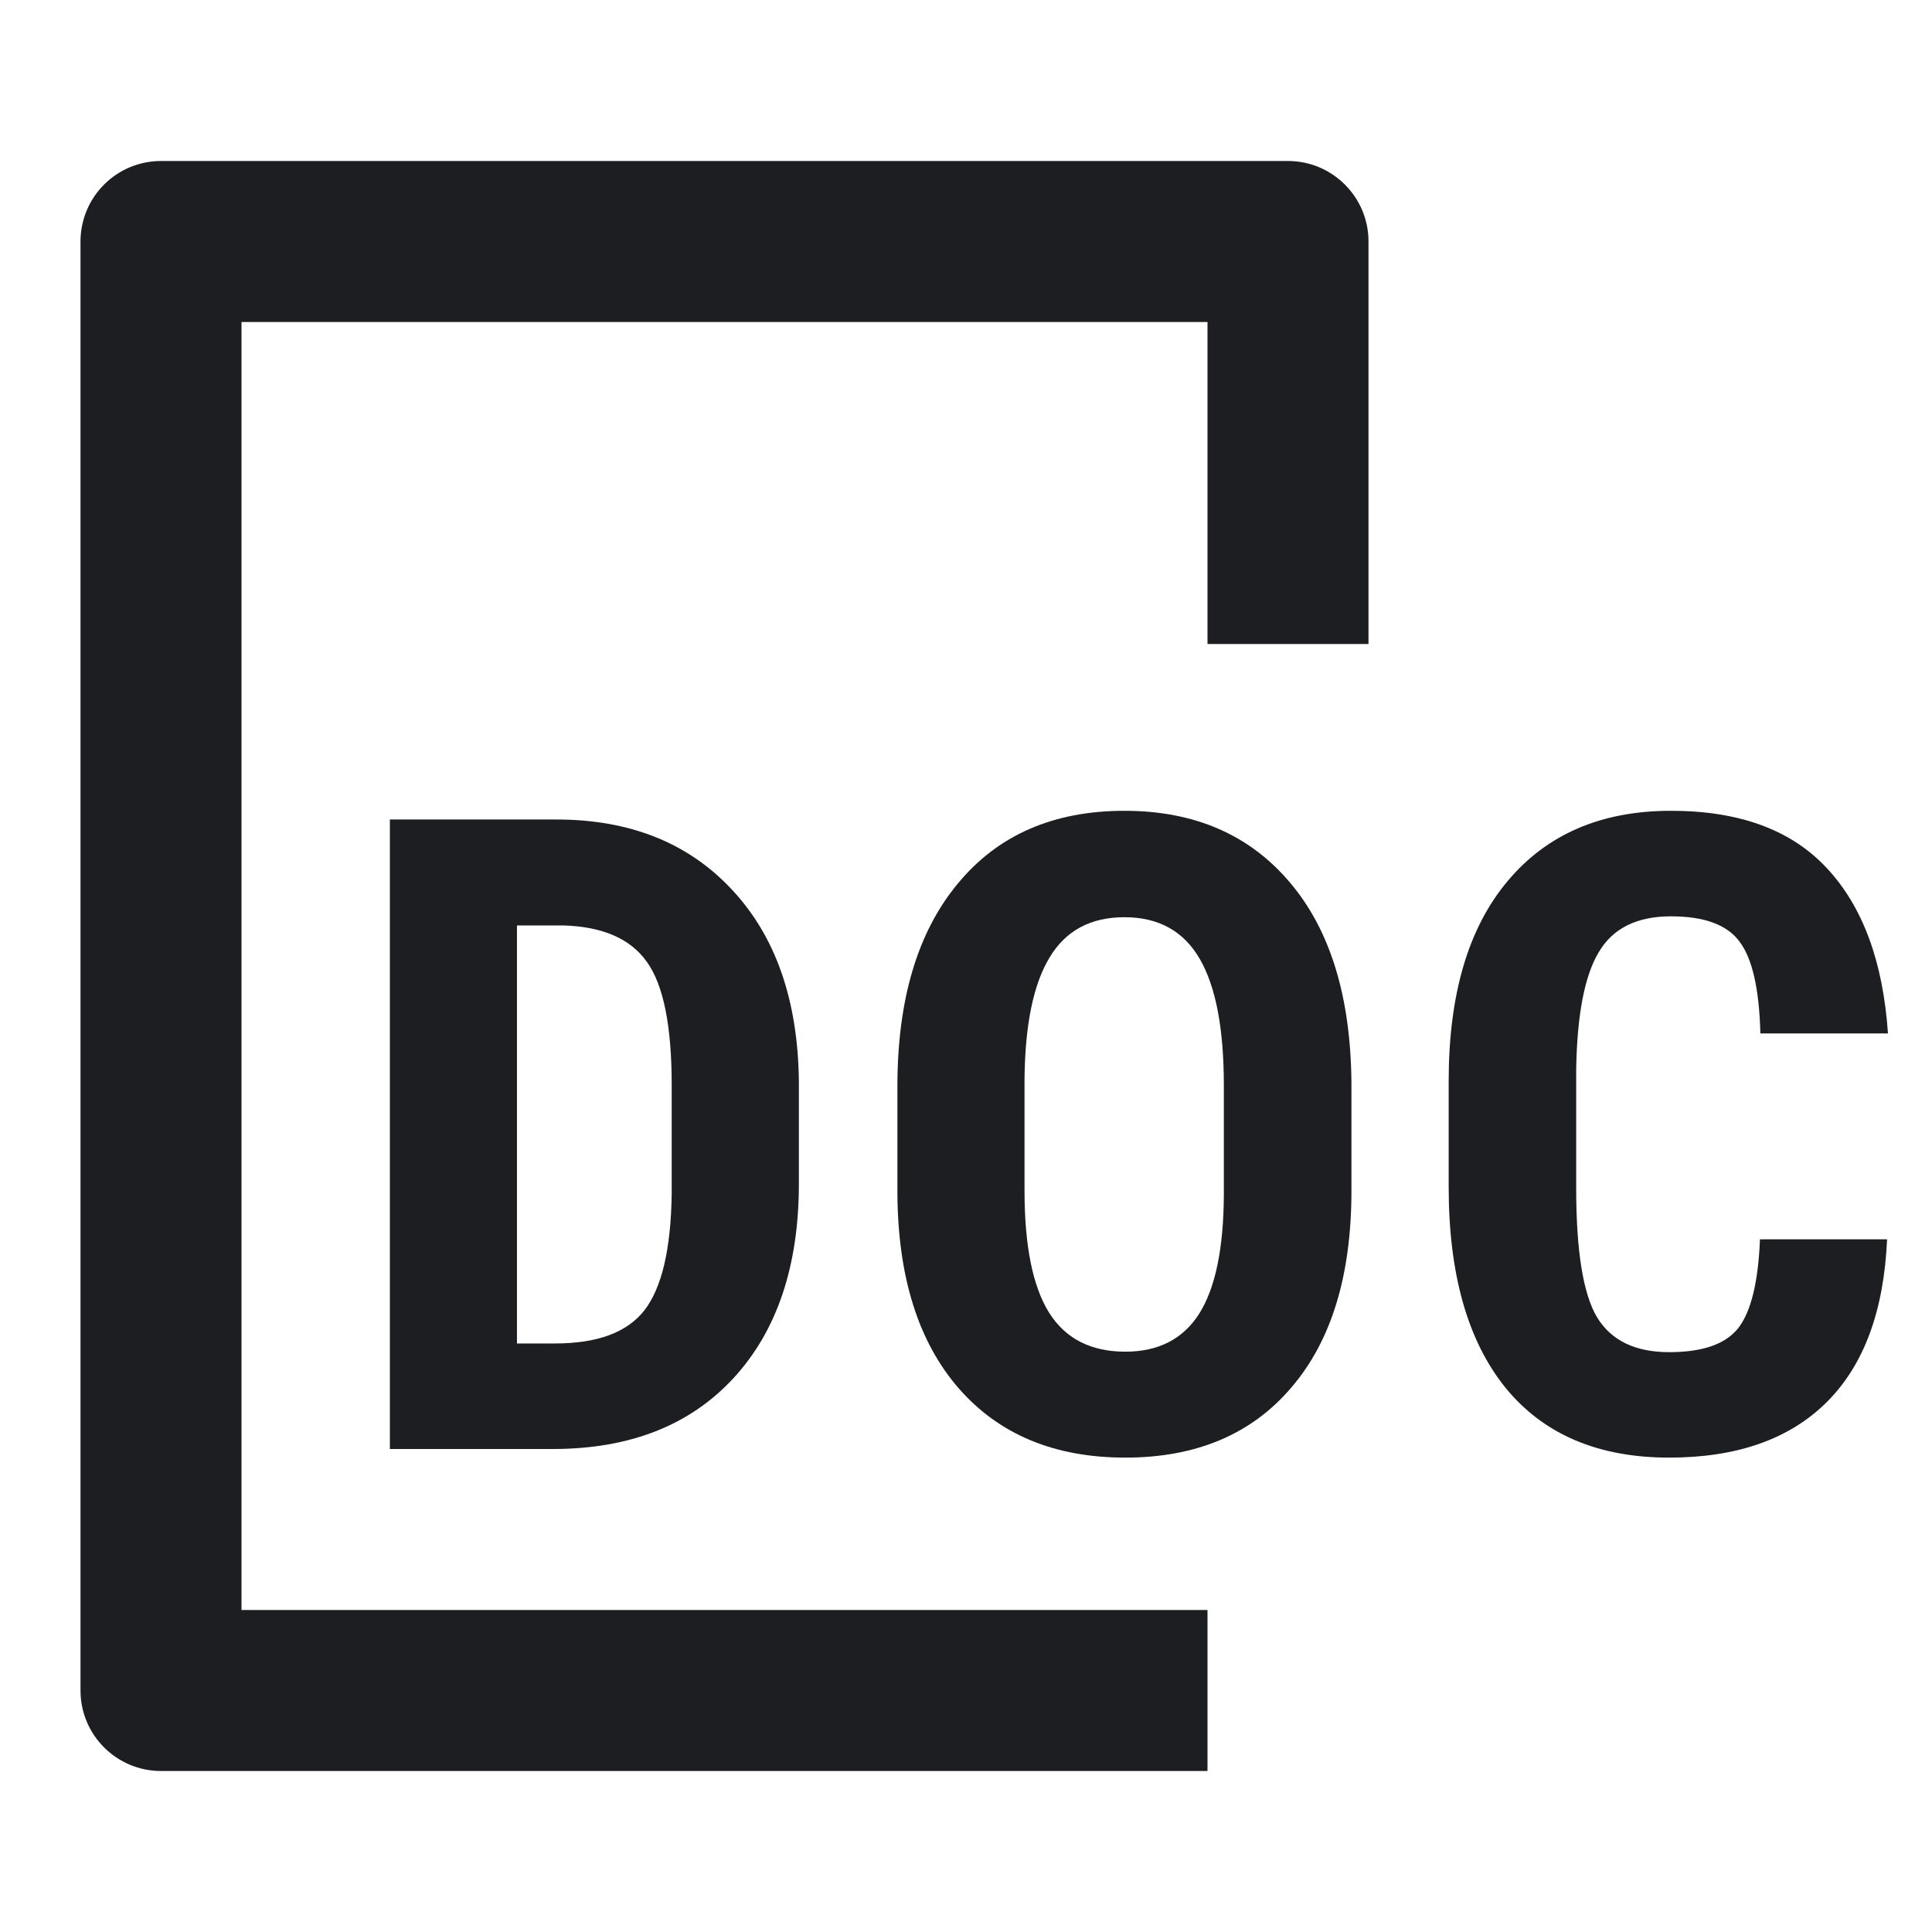 <svg width="24" height="24" viewBox="0 0 24 24" fill="none" xmlns="http://www.w3.org/2000/svg">
<path fill-rule="evenodd" clip-rule="evenodd" d="M3 20H15V22H2C1.448 22 1 21.552 1 21L1 3C1 2.735 1.105 2.48 1.293 2.293C1.48 2.105 1.735 2 2 2L16 2C16.552 2 17 2.448 17 3V8L15 8V4L3 4L3 20Z" fill="#1D1E21"/>
<path d="M4.843 18V10.18H6.91C7.823 10.18 8.55 10.47 9.091 11.05C9.635 11.63 9.913 12.425 9.924 13.435V14.702C9.924 15.73 9.651 16.537 9.107 17.125C8.566 17.708 7.82 18 6.867 18H4.843ZM6.422 11.496V16.689H6.894C7.421 16.689 7.791 16.552 8.006 16.276C8.221 15.997 8.334 15.517 8.344 14.836V13.477C8.344 12.747 8.242 12.239 8.038 11.952C7.834 11.662 7.487 11.51 6.996 11.496H6.422Z" fill="#1D1E21"/>
<path d="M16.788 14.793C16.788 15.843 16.539 16.657 16.041 17.237C15.547 17.817 14.859 18.107 13.979 18.107C13.101 18.107 12.412 17.821 11.911 17.248C11.409 16.672 11.155 15.866 11.148 14.831V13.494C11.148 12.419 11.397 11.582 11.895 10.98C12.392 10.375 13.083 10.072 13.968 10.072C14.838 10.072 15.524 10.37 16.025 10.964C16.526 11.555 16.78 12.385 16.788 13.456V14.793ZM15.203 13.483C15.203 12.777 15.103 12.253 14.902 11.909C14.702 11.565 14.39 11.394 13.968 11.394C13.549 11.394 13.239 11.56 13.039 11.893C12.838 12.223 12.734 12.726 12.727 13.402V14.793C12.727 15.477 12.829 15.982 13.033 16.308C13.237 16.63 13.552 16.791 13.979 16.791C14.39 16.791 14.697 16.634 14.897 16.319C15.098 16 15.2 15.508 15.203 14.842V13.483Z" fill="#1D1E21"/>
<path d="M23.442 15.395C23.403 16.287 23.152 16.962 22.69 17.42C22.228 17.878 21.577 18.107 20.735 18.107C19.851 18.107 19.172 17.817 18.7 17.237C18.23 16.654 17.996 15.823 17.996 14.745V13.429C17.996 12.355 18.239 11.528 18.726 10.948C19.213 10.364 19.89 10.072 20.757 10.072C21.609 10.072 22.255 10.31 22.696 10.787C23.14 11.263 23.392 11.947 23.453 12.838H21.868C21.854 12.287 21.768 11.907 21.611 11.7C21.457 11.488 21.172 11.383 20.757 11.383C20.334 11.383 20.035 11.531 19.86 11.829C19.684 12.122 19.591 12.607 19.58 13.284V14.761C19.58 15.538 19.666 16.072 19.838 16.362C20.014 16.652 20.313 16.797 20.735 16.797C21.151 16.797 21.437 16.697 21.595 16.496C21.752 16.292 21.842 15.925 21.863 15.395H23.442Z" fill="#1D1E21"/>
</svg>
